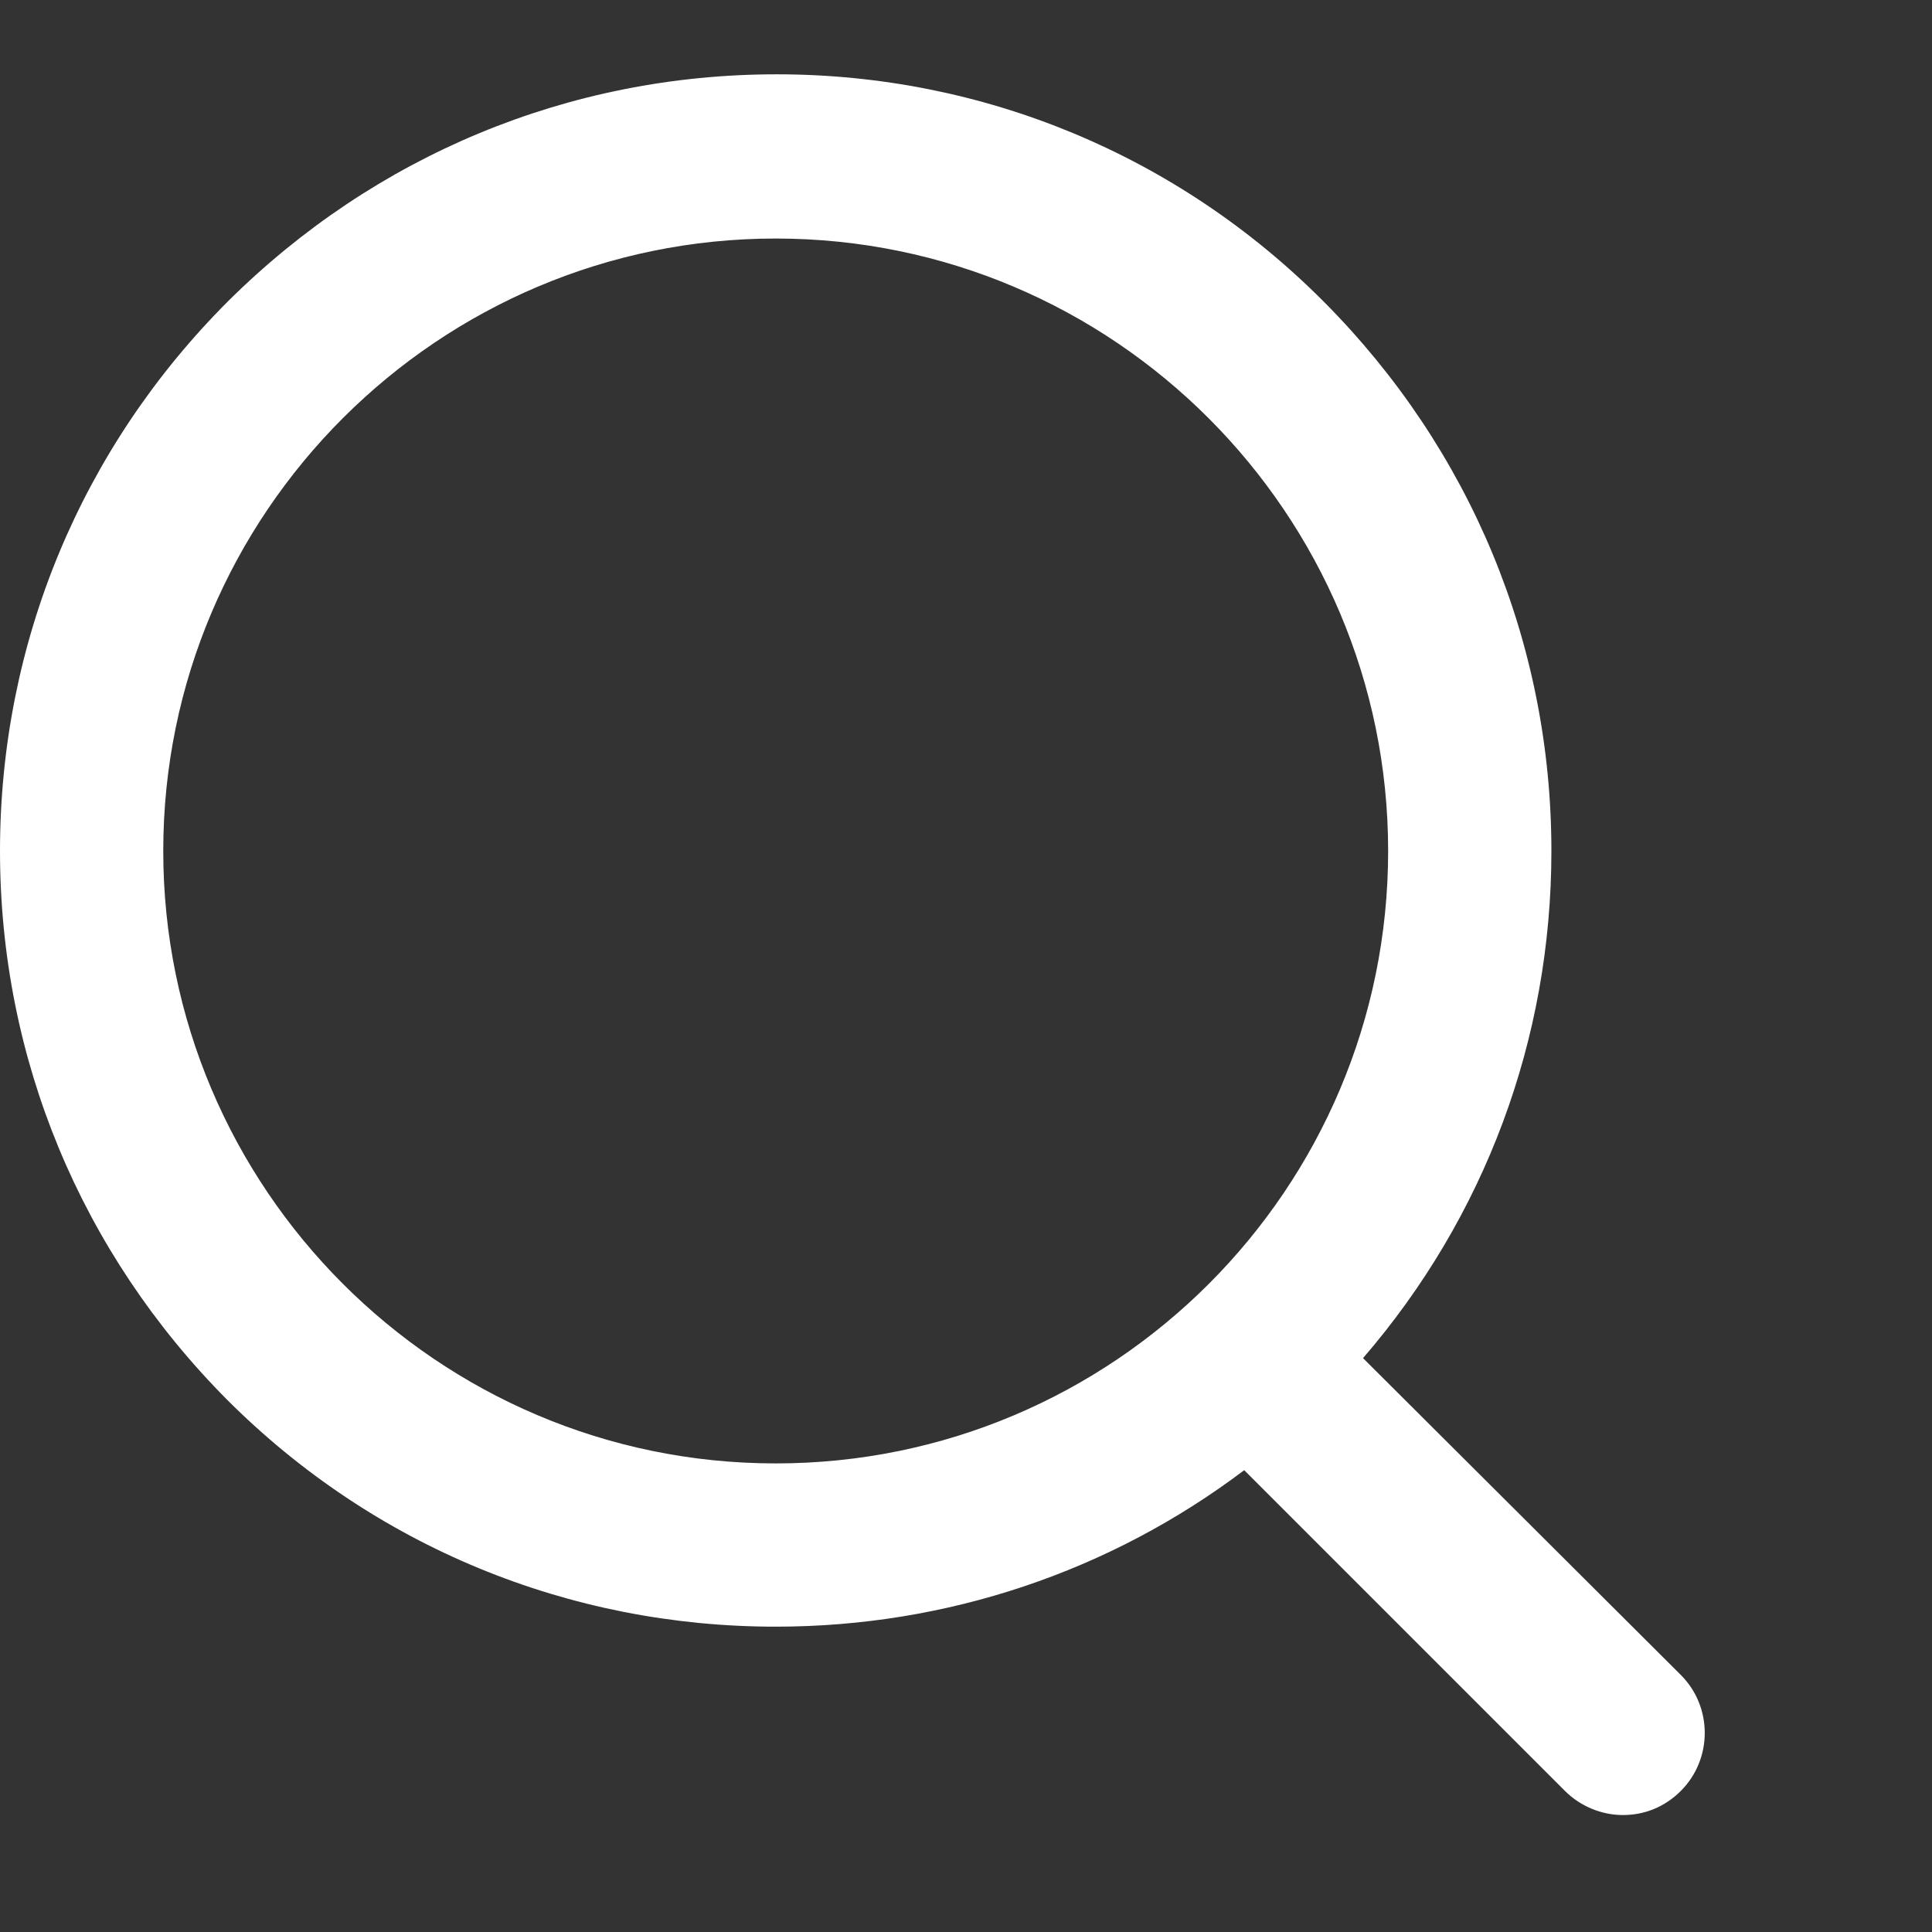 <svg width="26" height="26" viewBox="0 0 26 26" fill="none" xmlns="http://www.w3.org/2000/svg">
<rect x="0" y="0" width="26" height="26" fill="#333333" stroke="none"/>
<path d="M22.62 22.541L18.343 18.277C19.981 16.379 20.878 13.987 20.878 11.452C20.878 8.657 19.786 6.044 17.823 4.068C15.86 2.092 13.234 1 10.452 1C7.657 1 5.044 2.092 3.068 4.055C1.092 6.031 0 8.657 0 11.452C0 14.247 1.092 16.86 3.055 18.836C5.031 20.812 7.657 21.891 10.439 21.891C12.74 21.891 14.937 21.15 16.744 19.785L21.06 24.101C21.268 24.309 21.554 24.426 21.84 24.426C22.126 24.426 22.399 24.322 22.62 24.101C23.049 23.672 23.049 22.97 22.62 22.541ZM2.197 11.452C2.197 6.902 5.902 3.21 10.439 3.21C14.989 3.21 18.681 6.915 18.681 11.452C18.681 16.002 14.989 19.694 10.439 19.694C5.889 19.694 2.197 15.989 2.197 11.452Z" fill="white"/>
</svg>
